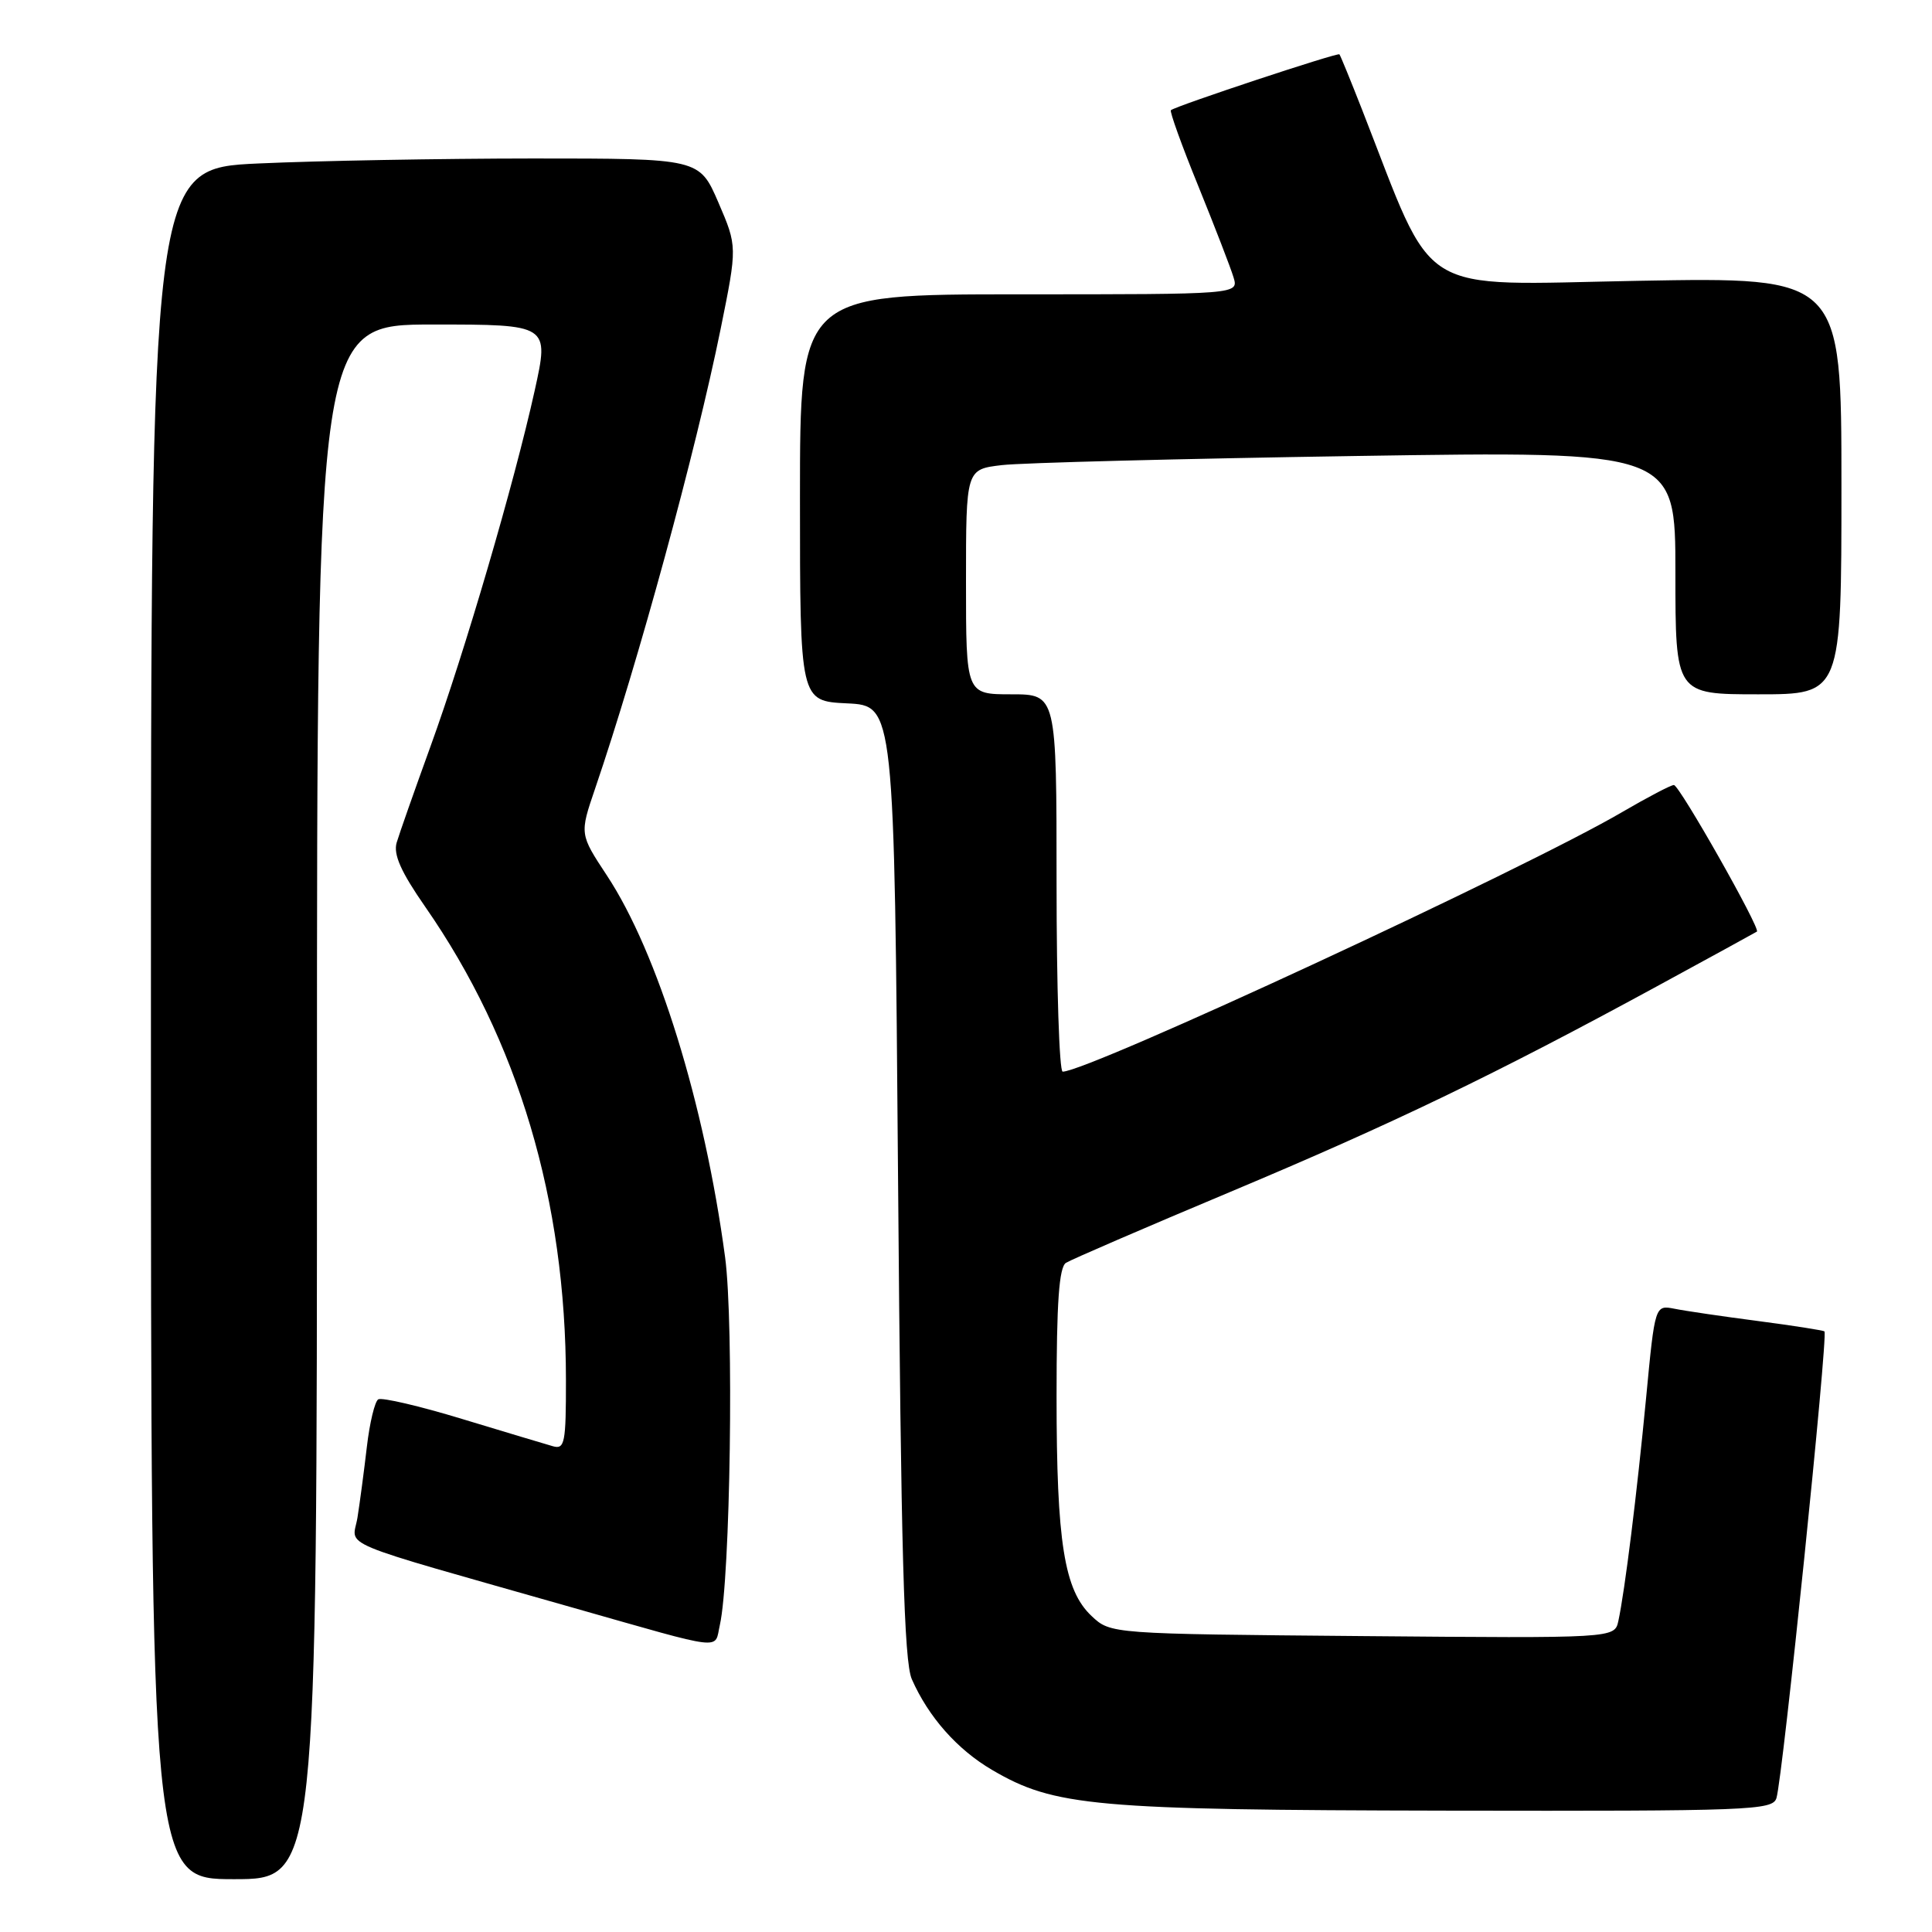 <?xml version="1.0" encoding="UTF-8" standalone="no"?>
<!DOCTYPE svg PUBLIC "-//W3C//DTD SVG 1.1//EN" "http://www.w3.org/Graphics/SVG/1.1/DTD/svg11.dtd" >
<svg xmlns="http://www.w3.org/2000/svg" xmlns:xlink="http://www.w3.org/1999/xlink" version="1.1" viewBox="0 0 256 256">
 <g >
 <path fill="currentColor"
d=" M 42.00 146.00 C 42.00 43.00 42.00 43.00 57.39 43.00 C 72.78 43.00 72.78 43.00 70.85 51.75 C 68.13 64.03 61.59 86.38 57.04 98.91 C 54.93 104.73 52.91 110.47 52.56 111.65 C 52.10 113.22 53.13 115.53 56.34 120.15 C 68.67 137.88 74.98 159.07 74.99 182.82 C 75.00 191.22 74.83 192.09 73.25 191.63 C 72.29 191.36 66.88 189.73 61.23 188.02 C 55.59 186.30 50.59 185.14 50.12 185.42 C 49.66 185.71 48.98 188.54 48.61 191.72 C 48.24 194.90 47.68 199.11 47.37 201.07 C 46.72 205.13 43.62 203.83 76.00 213.05 C 96.37 218.84 94.63 218.64 95.38 215.34 C 96.78 209.20 97.26 175.47 96.08 166.59 C 93.35 146.23 87.16 126.23 80.42 116.01 C 76.80 110.52 76.80 110.52 78.85 104.51 C 84.57 87.74 92.19 59.83 95.49 43.58 C 97.70 32.66 97.70 32.66 95.19 26.83 C 92.67 21.00 92.67 21.00 70.59 21.00 C 58.44 21.01 42.09 21.30 34.25 21.66 C 20.00 22.31 20.00 22.31 20.00 135.66 C 20.00 249.00 20.00 249.00 31.00 249.00 C 42.00 249.00 42.00 249.00 42.00 146.00 Z  M 235.39 238.25 C 236.23 235.49 242.25 176.91 241.75 176.42 C 241.61 176.28 237.67 175.66 233.00 175.05 C 228.32 174.44 223.33 173.71 221.90 173.42 C 219.29 172.91 219.29 172.91 218.12 185.20 C 216.90 197.95 215.30 210.82 214.44 214.79 C 213.94 217.08 213.94 217.08 180.55 216.79 C 147.16 216.50 147.16 216.50 144.64 214.13 C 141.01 210.72 140.00 204.37 140.00 185.01 C 140.00 172.58 140.33 167.91 141.25 167.33 C 141.94 166.90 151.72 162.67 163.00 157.94 C 184.58 148.88 198.07 142.38 219.50 130.72 C 226.65 126.83 232.64 123.55 232.80 123.44 C 233.32 123.08 222.54 104.04 221.80 104.02 C 221.42 104.01 218.35 105.62 214.97 107.59 C 202.16 115.11 144.18 142.00 140.81 142.00 C 140.36 142.00 140.00 130.75 140.00 117.00 C 140.00 92.00 140.00 92.00 134.00 92.00 C 128.00 92.00 128.00 92.00 128.00 77.09 C 128.00 62.19 128.00 62.19 132.75 61.63 C 135.36 61.32 156.51 60.78 179.75 60.42 C 222.00 59.77 222.00 59.77 222.00 75.89 C 222.00 92.00 222.00 92.00 233.00 92.00 C 244.00 92.00 244.00 92.00 244.00 64.36 C 244.00 36.72 244.00 36.72 217.05 37.21 C 187.14 37.75 190.35 39.74 180.47 14.50 C 178.96 10.65 177.62 7.37 177.48 7.20 C 177.26 6.93 155.94 13.99 155.15 14.60 C 154.96 14.75 156.59 19.29 158.79 24.68 C 160.98 30.08 163.08 35.51 163.45 36.75 C 164.13 39.00 164.13 39.00 135.07 39.00 C 106.00 39.00 106.00 39.00 106.00 65.95 C 106.00 92.90 106.00 92.90 112.25 93.20 C 118.50 93.50 118.50 93.50 119.00 156.50 C 119.39 205.58 119.79 220.16 120.82 222.50 C 123.02 227.50 126.84 231.82 131.45 234.52 C 139.71 239.37 144.95 239.83 191.68 239.92 C 231.98 239.99 234.90 239.88 235.39 238.25 Z "/>
</g>
</svg>